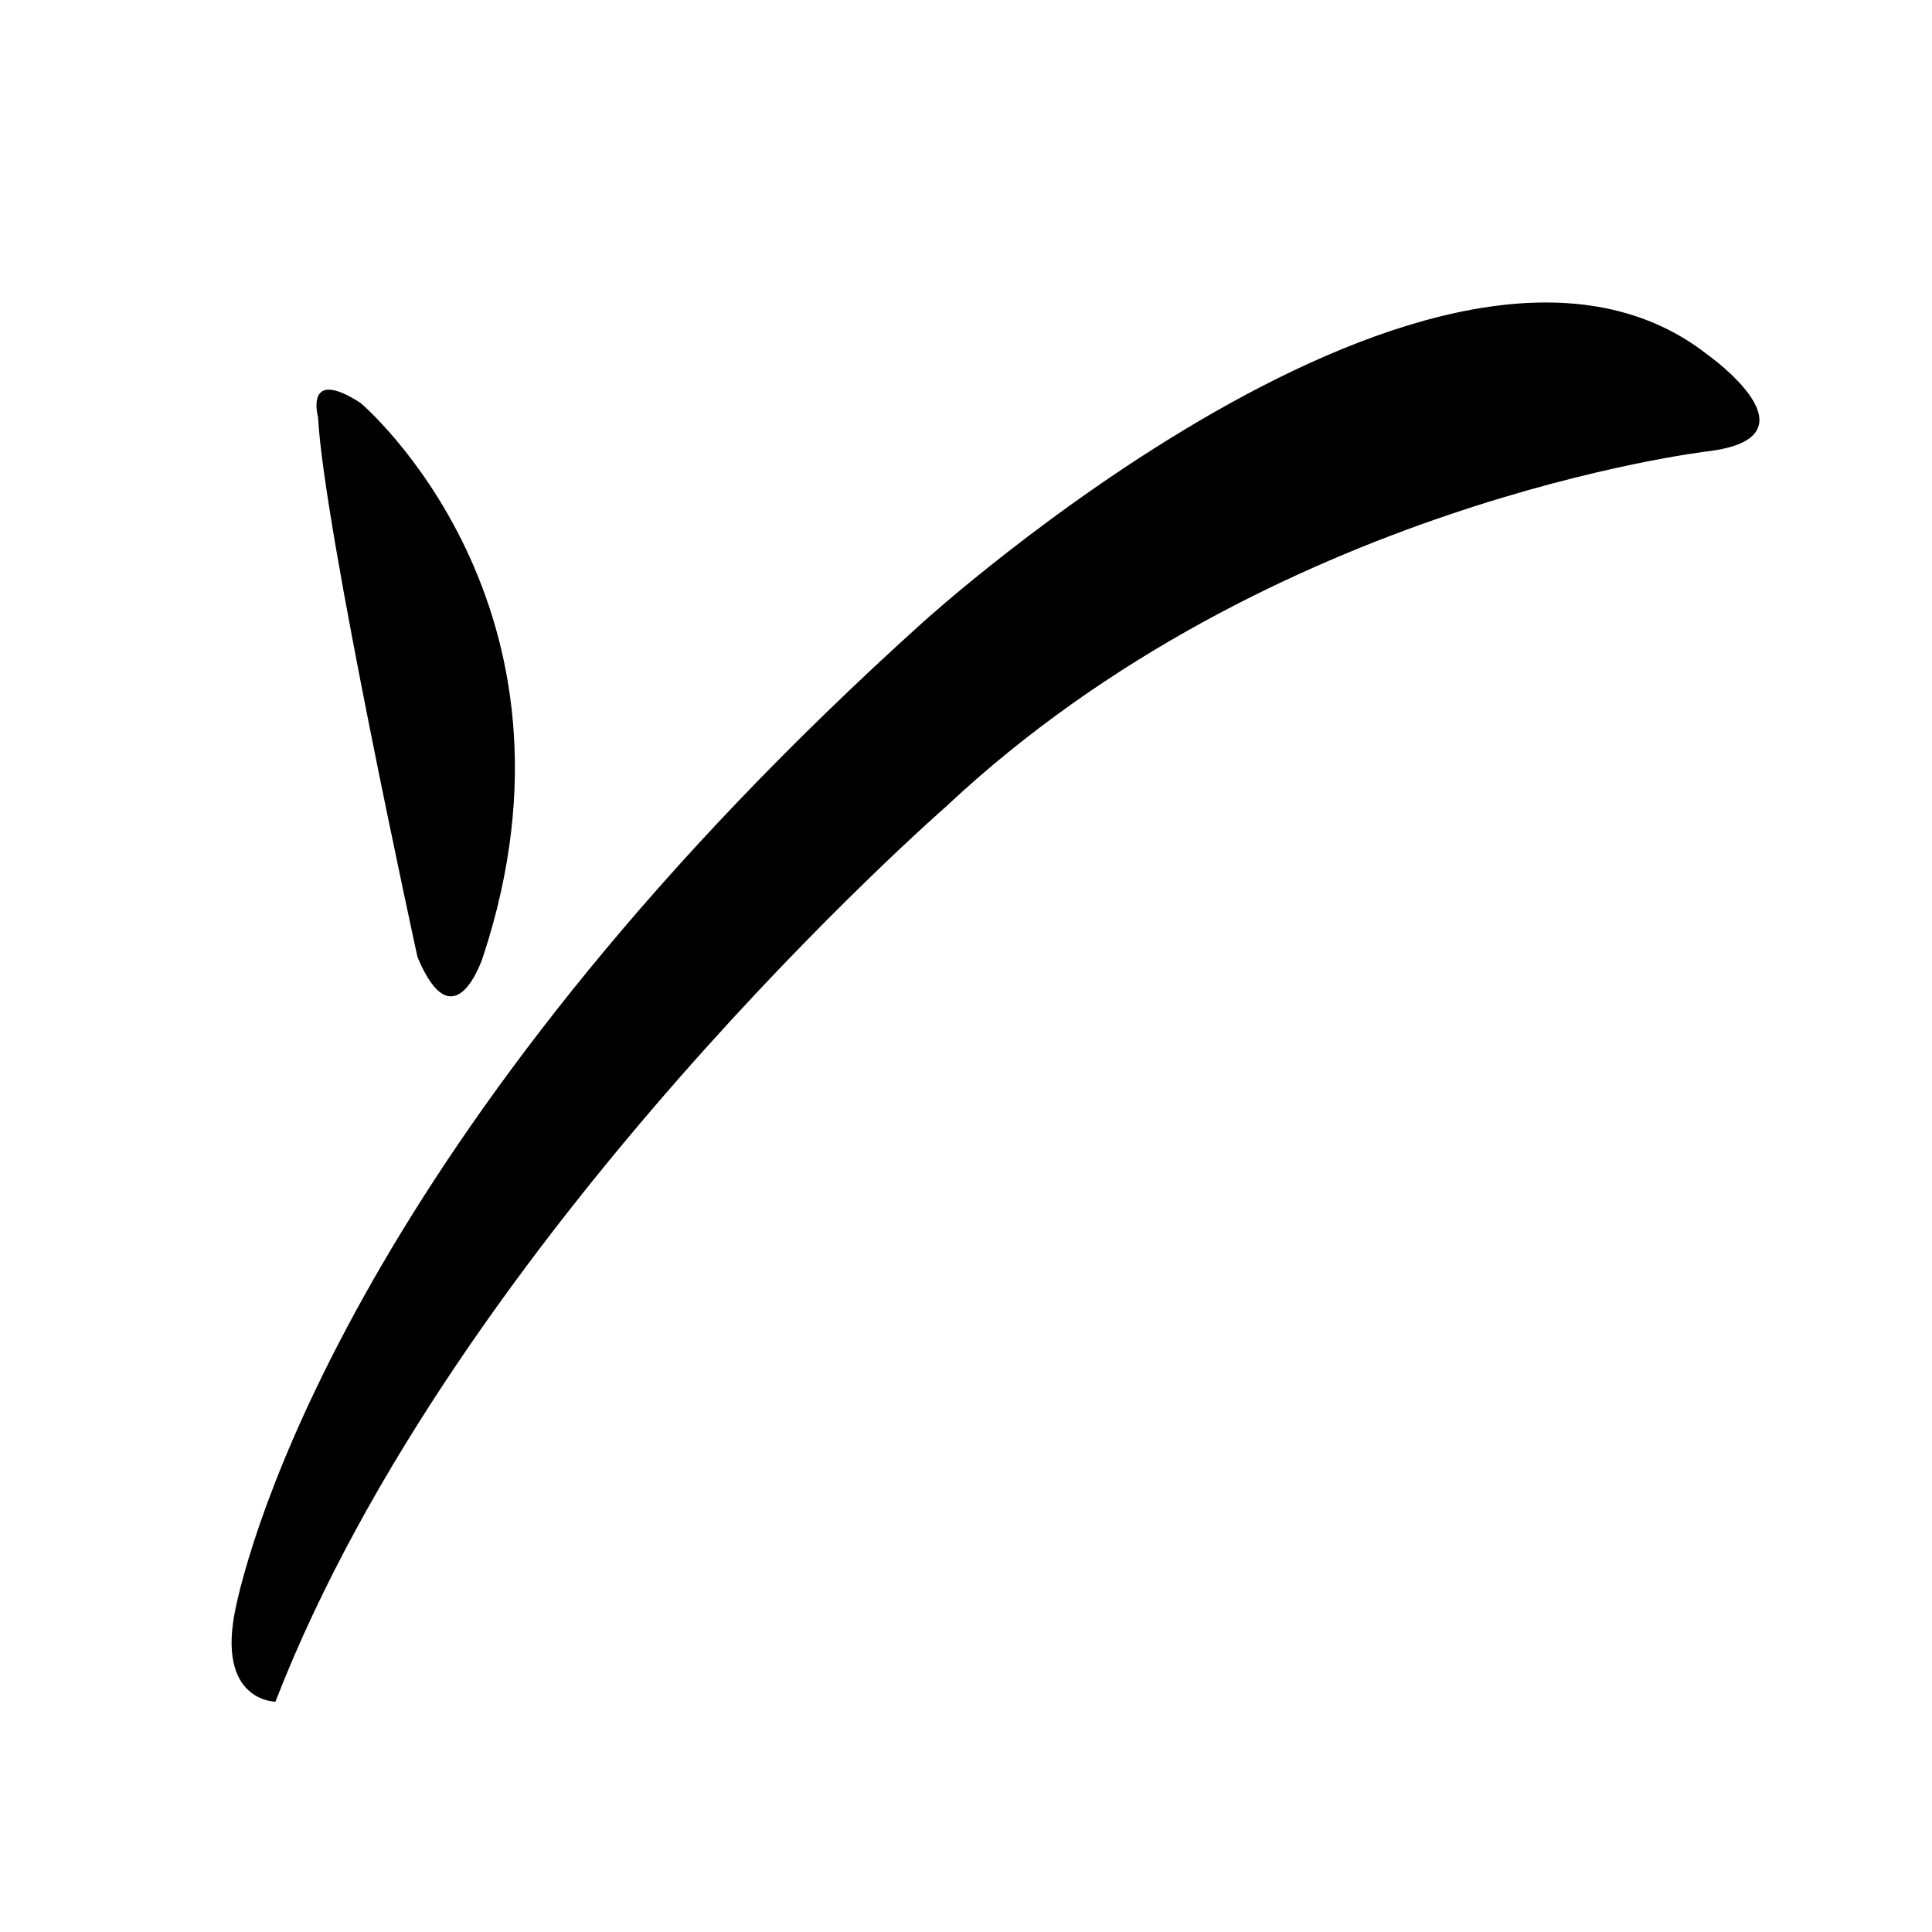 <svg data-token-name="payoneer_cy" width="24" height="24" version="1.1" id="Layer_1" xmlns="http://www.w3.org/2000/svg" xmlns:xlink="http://www.w3.org/1999/xlink" x="0px" y="0px"
	 viewBox="0 0 24 24" style="enable-background:new 0 0 24 24;" xml:space="preserve">
<path fill="none" d="M0,0h24v24H0V0z"/>
<g id="layer1" transform="translate(-53.896,-165.874)">
	<g id="g3187" transform="translate(0.132,-0.132)">
		<g id="g2666" transform="matrix(0.353,0,0,-0.353,67.246,167.624)">
			<path id="path2668" d="M-27-10.1c0.2-3.9,3.5-19,3.5-19c1.3-3.1,2.3,0,2.3,0c4.1,12.4-4.3,19.5-4.3,19.5
				C-27.5-8.3-27-10.1-27-10.1 M21.9-7.9c0,0,4.1-2.9,0-3.4c0,0-15.4-1.8-26.8-12.5c0,0-17.2-15-23.6-31.5c0,0-2.1,0-1.4,3.3
				c0.7,3.3,5,17.4,24.2,34.7C-5.8-17.4,12.6-0.6,21.9-7.9"/>
		</g>
	</g>
</g>
</svg>

